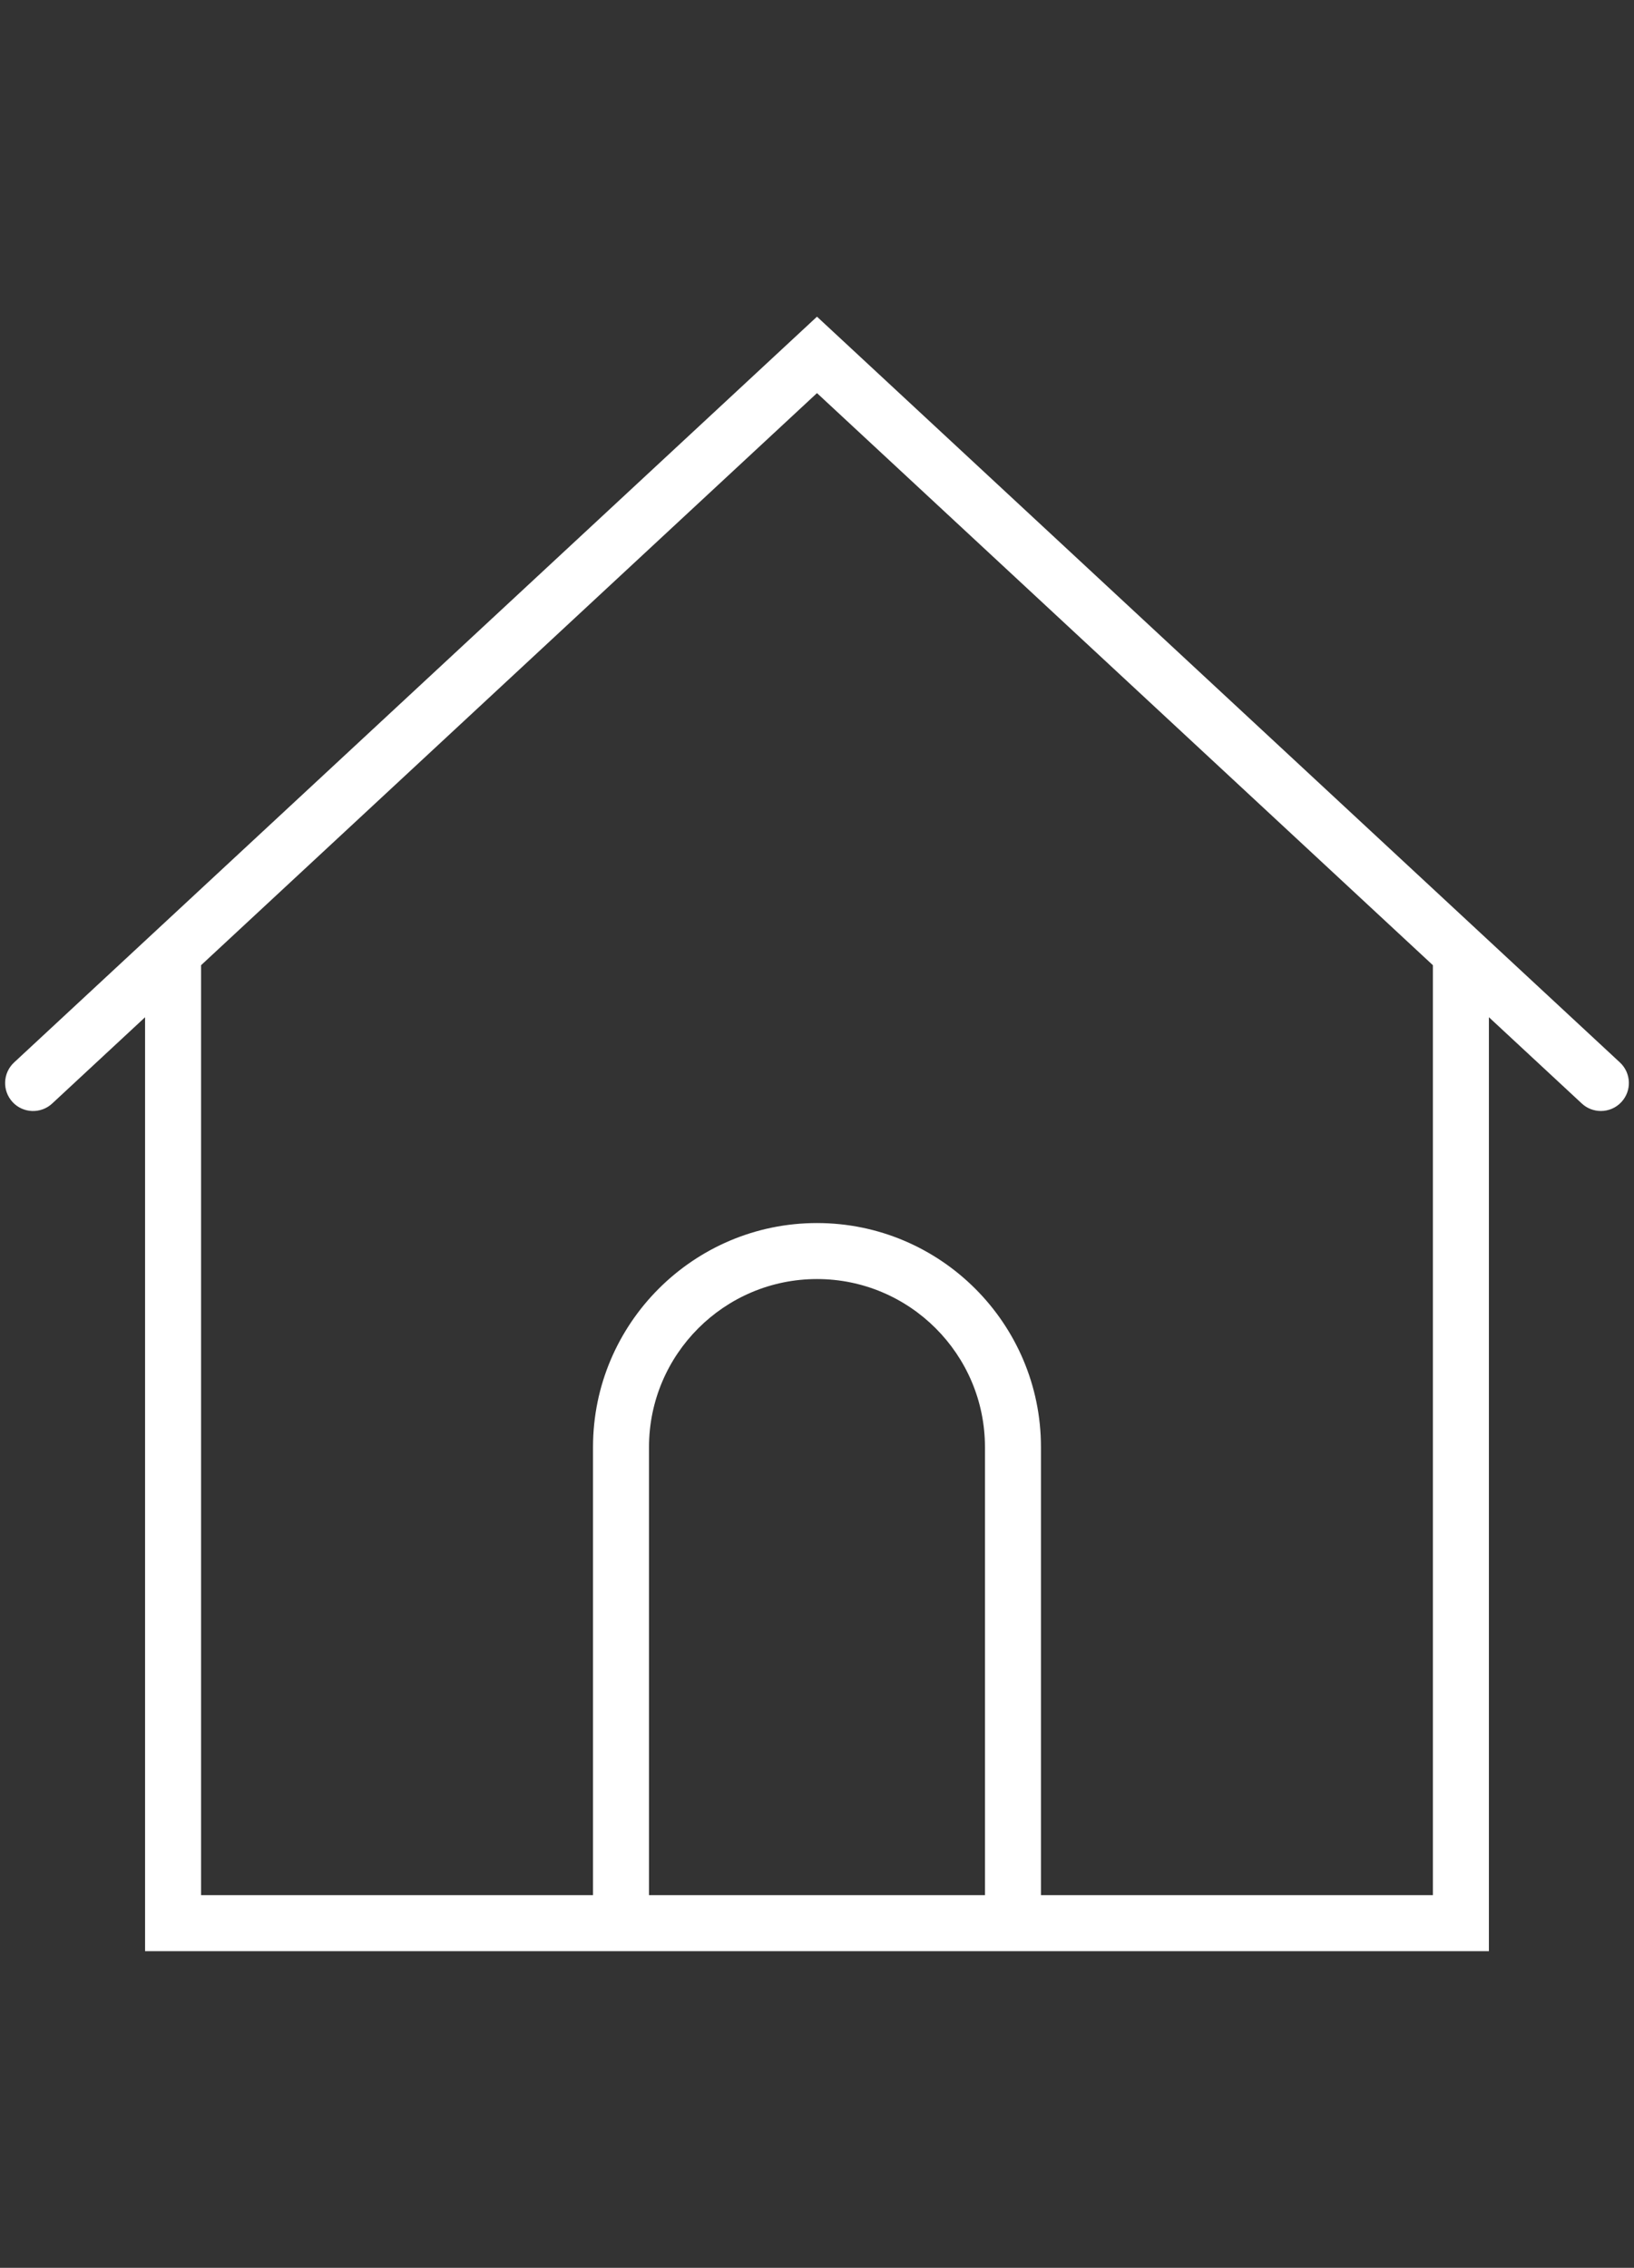 <?xml version="1.0" encoding="utf-8"?>
<!-- Generator: Adobe Illustrator 16.0.0, SVG Export Plug-In . SVG Version: 6.00 Build 0)  -->
<!DOCTYPE svg PUBLIC "-//W3C//DTD SVG 1.1//EN" "http://www.w3.org/Graphics/SVG/1.1/DTD/svg11.dtd">
<svg version="1.1" id="Capa_1" xmlns="http://www.w3.org/2000/svg" xmlns:xlink="http://www.w3.org/1999/xlink" x="0px" y="0px"
	 width="320px" height="444px" viewBox="0 0 320 444" enable-background="new 0 0 320 444" xml:space="preserve">
<rect x="0" y="0" width="320" height="444" fill="#333333" stroke="none"/>
<path fill="#FFFFFF" d="M317.248,208.016L159.997,62L2.752,208.016c-2.215,2.062-2.347,5.532-0.285,7.753
	c2.05,2.215,5.532,2.341,7.747,0.285l18.197-16.897V382h87.724h87.724h87.724V199.151l18.197,16.897
	c1.053,0.981,2.396,1.464,3.733,1.464c1.475,0,2.939-0.586,4.014-1.749C319.595,213.548,319.463,210.078,317.248,208.016z
	 M127.101,371.035v-87.725c0-18.143,14.754-32.896,32.896-32.896c18.143,0,32.896,14.754,32.896,32.896v87.725H127.101z
	 M280.617,371.035h-76.758v-87.725c0-24.184-19.678-43.861-43.862-43.861c-24.184,0-43.862,19.678-43.862,43.861v87.725H39.377
	V188.969l120.62-112.007l120.62,112.007V371.035z"/>
</svg>
